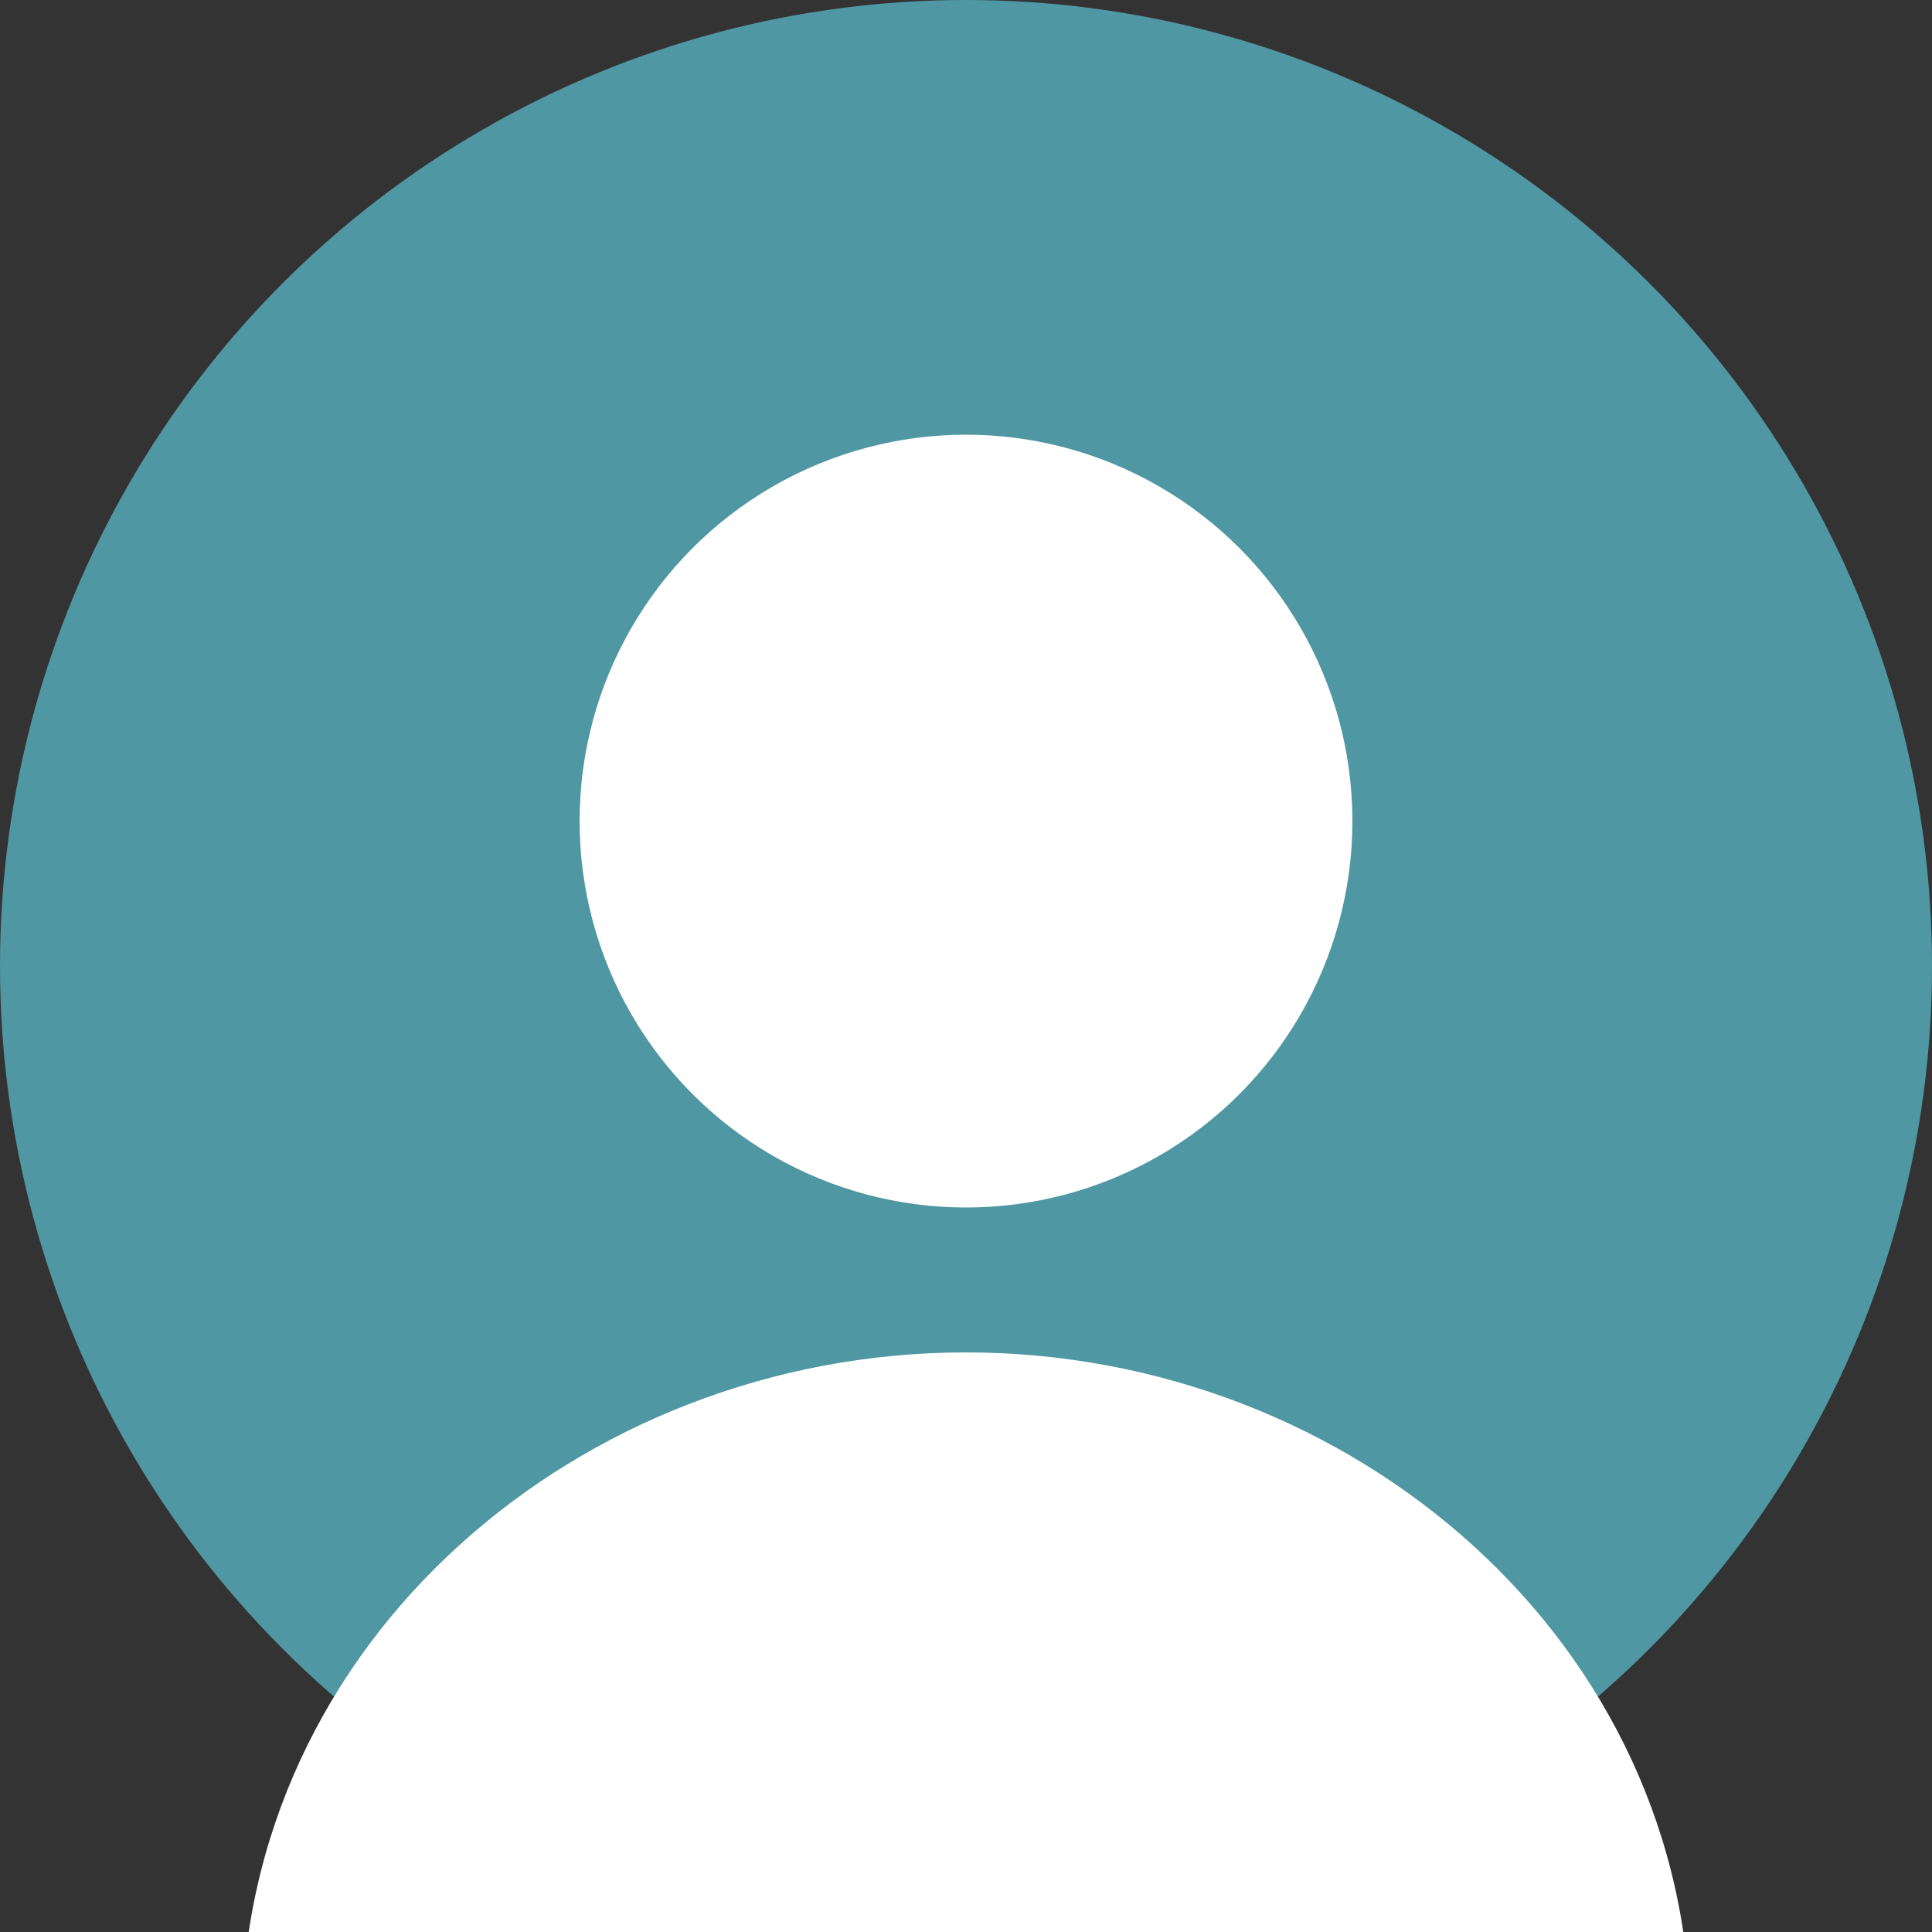 <?xml version="1.0" encoding="UTF-8"?>
<svg width="200" height="200" version="1.1" viewBox="0 0 200 200" xmlns="http://www.w3.org/2000/svg">
    <rect x="0" y="0" width="200" height="200" fill="#333333" stroke="none"/>
    <circle cx="100" cy="100" r="100" fill="#4F97A3"/>
    <circle cx="100" cy="85" r="40" fill="#ffffff"/>
    <path d="M100,140 C60,140 25,170 25,210 L175,210 C175,170 140,140 100,140Z" fill="#ffffff"/>
</svg>
